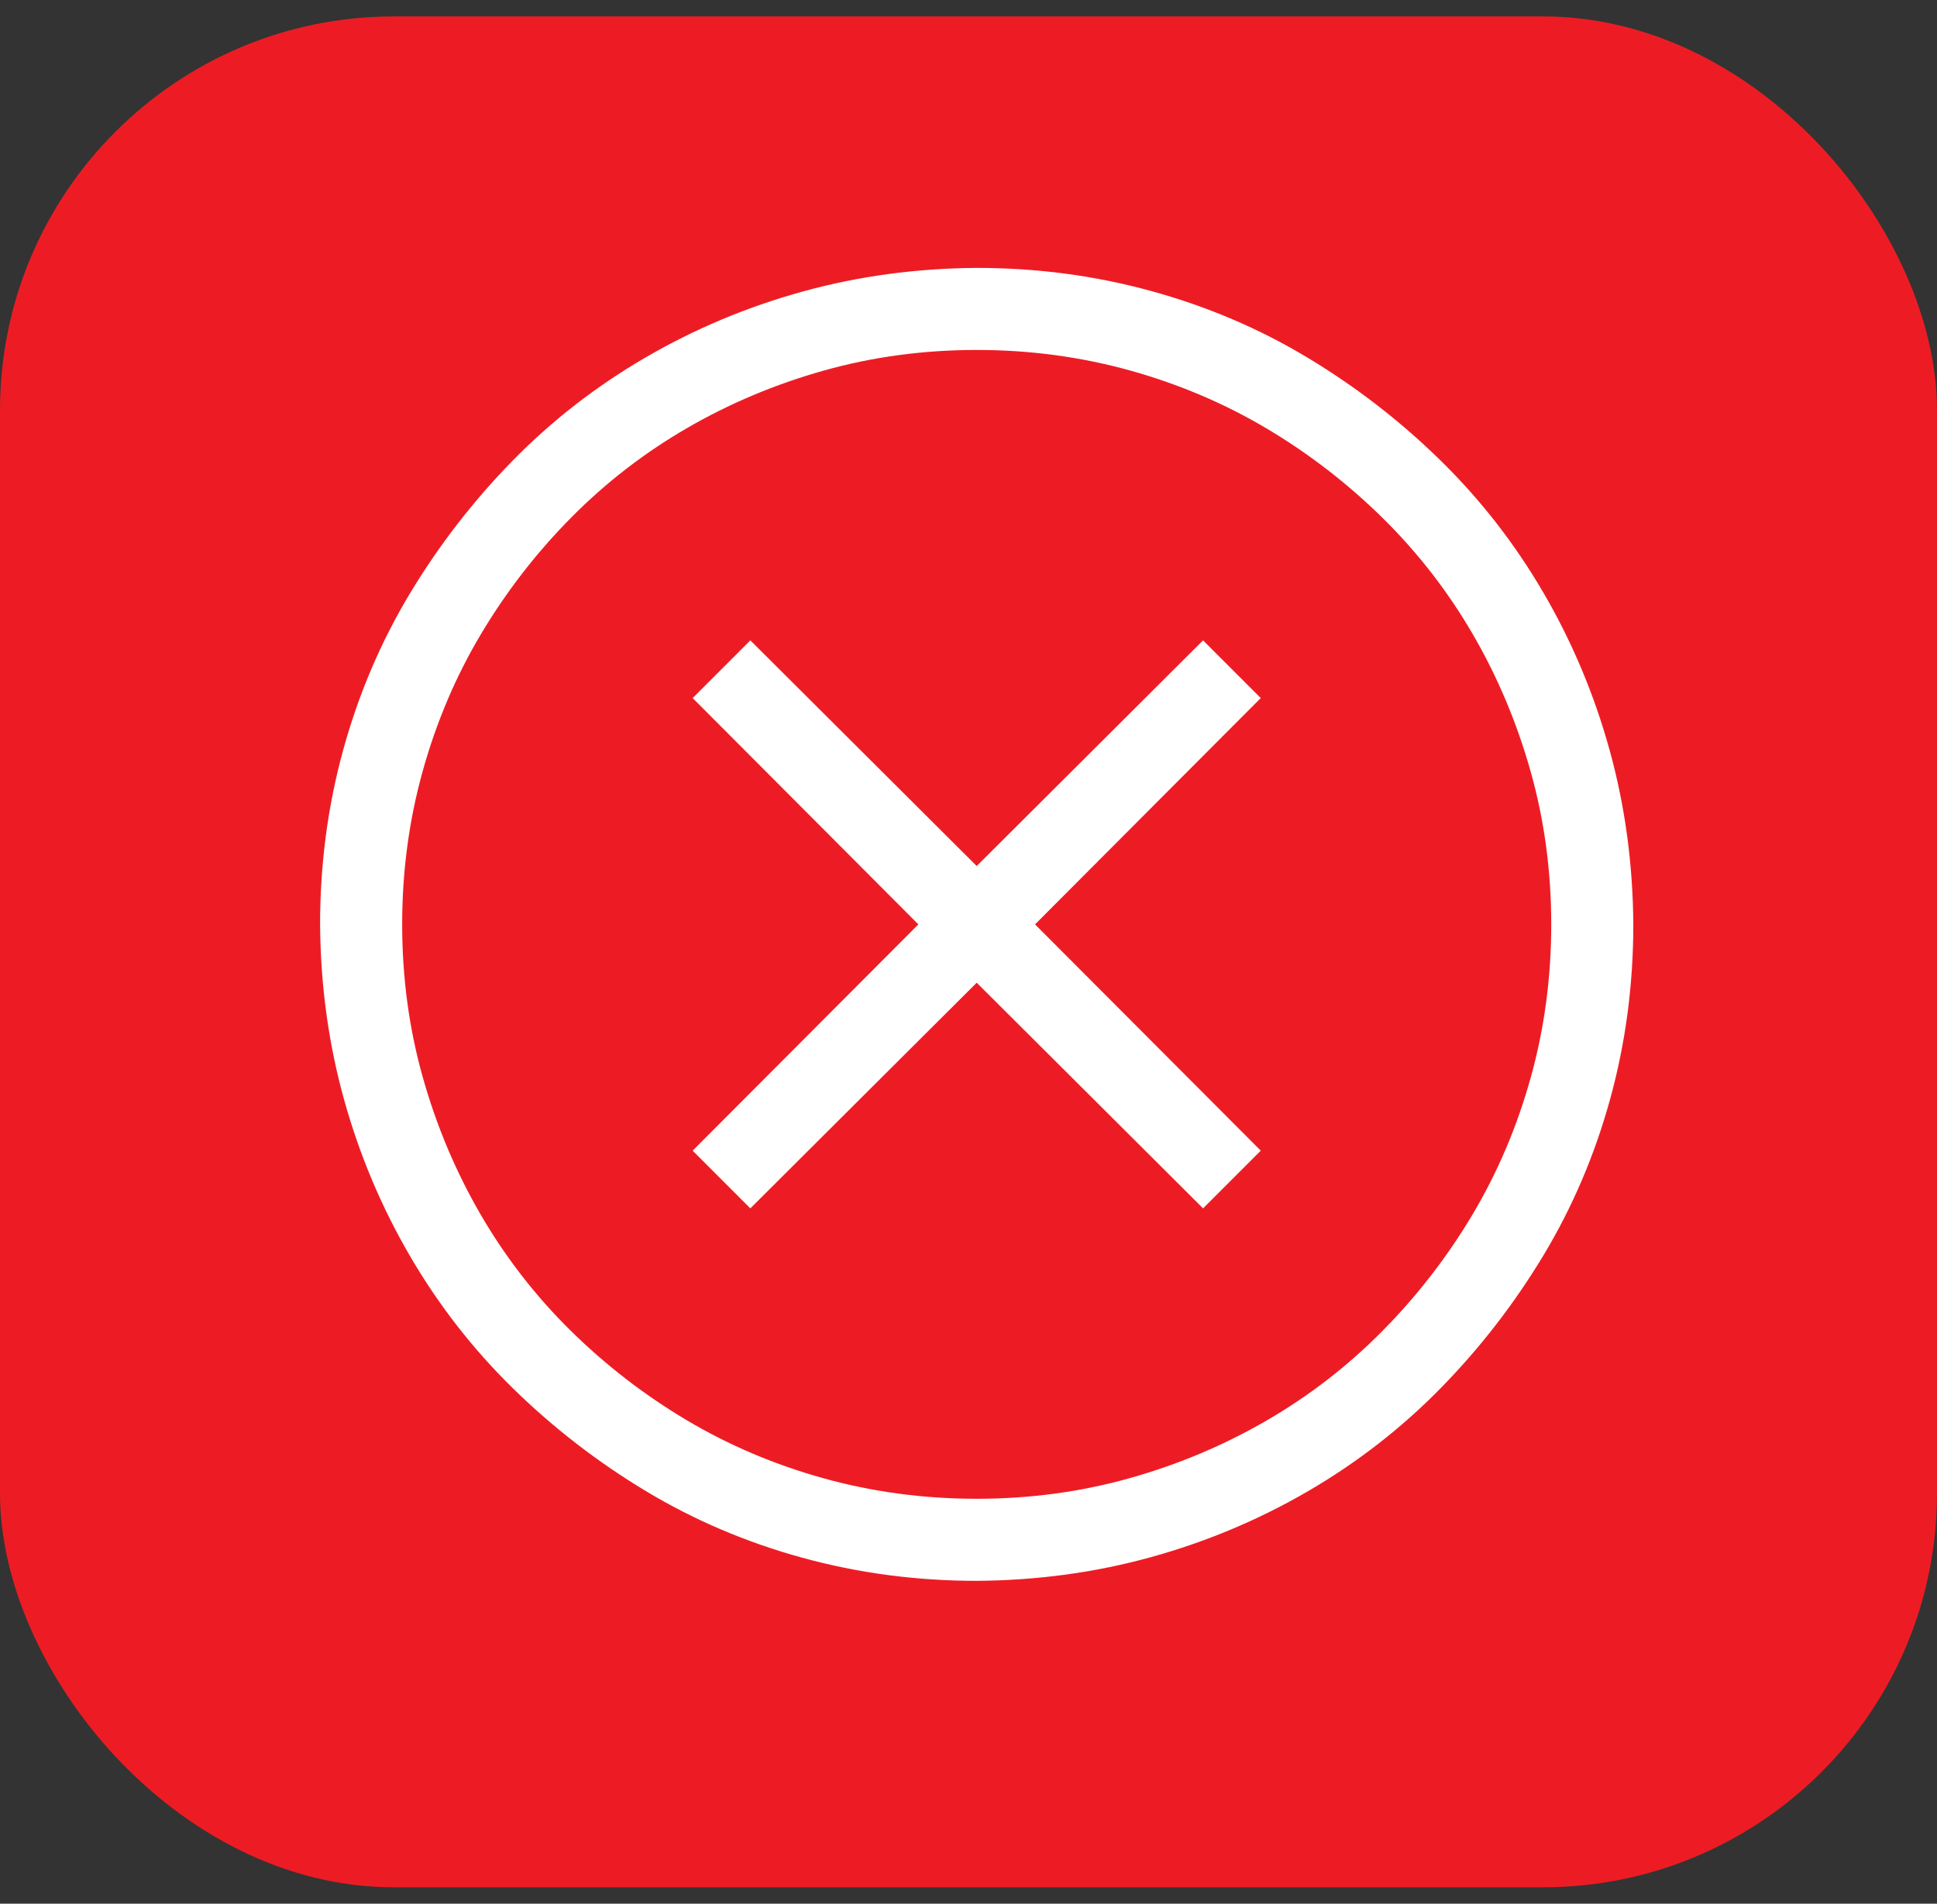 <svg width="59" height="58" viewBox="0 0 59 58" fill="none" xmlns="http://www.w3.org/2000/svg">
<rect x="0" y="0" width="59" height="58" fill="#333333" stroke="none"/>
<rect y="0.5" width="59" height="57" rx="12" fill="#ED1C24"/>
<rect x="22.75" y="6.5" width="13.5" height="11.25" fill="#ED1C24"/>
<g clip-path="url(#clip0_4136_913)">
<path d="M29.75 8.162C31.586 8.162 33.357 8.397 35.062 8.866C36.768 9.334 38.357 10.011 39.828 10.897C41.3 11.782 42.647 12.824 43.871 14.022C45.095 15.22 46.143 16.567 47.016 18.065C47.888 19.562 48.559 21.157 49.027 22.85C49.496 24.543 49.737 26.314 49.75 28.163C49.75 29.998 49.516 31.769 49.047 33.475C48.578 35.181 47.901 36.769 47.016 38.241C46.13 39.712 45.089 41.06 43.891 42.284C42.693 43.508 41.345 44.556 39.848 45.428C38.35 46.3 36.755 46.971 35.062 47.44C33.37 47.909 31.599 48.15 29.75 48.163C27.914 48.163 26.143 47.928 24.438 47.459C22.732 46.991 21.143 46.313 19.672 45.428C18.201 44.543 16.853 43.501 15.629 42.303C14.405 41.105 13.357 39.758 12.484 38.26C11.612 36.763 10.941 35.168 10.473 33.475C10.004 31.782 9.763 30.011 9.75 28.163C9.75 26.326 9.984 24.556 10.453 22.85C10.922 21.144 11.599 19.556 12.484 18.084C13.37 16.613 14.412 15.265 15.609 14.041C16.807 12.817 18.155 11.769 19.652 10.897C21.15 10.024 22.745 9.354 24.438 8.885C26.13 8.416 27.901 8.175 29.75 8.162ZM29.75 45.663C31.365 45.663 32.914 45.454 34.398 45.038C35.883 44.621 37.276 44.035 38.578 43.28C39.88 42.525 41.059 41.613 42.113 40.545C43.168 39.478 44.079 38.299 44.848 37.01C45.616 35.721 46.208 34.328 46.625 32.83C47.042 31.333 47.25 29.777 47.25 28.163C47.25 26.548 47.042 24.998 46.625 23.514C46.208 22.03 45.622 20.636 44.867 19.334C44.112 18.032 43.2 16.854 42.133 15.799C41.065 14.745 39.887 13.833 38.598 13.065C37.309 12.297 35.915 11.704 34.418 11.287C32.921 10.871 31.365 10.662 29.75 10.662C28.135 10.662 26.586 10.871 25.102 11.287C23.617 11.704 22.224 12.29 20.922 13.045C19.62 13.8 18.441 14.712 17.387 15.78C16.332 16.847 15.421 18.026 14.652 19.315C13.884 20.604 13.292 21.997 12.875 23.494C12.458 24.992 12.25 26.548 12.25 28.163C12.25 29.777 12.458 31.326 12.875 32.811C13.292 34.295 13.878 35.688 14.633 36.991C15.388 38.293 16.299 39.471 17.367 40.526C18.435 41.58 19.613 42.492 20.902 43.26C22.191 44.028 23.585 44.621 25.082 45.038C26.579 45.454 28.135 45.663 29.75 45.663ZM38.402 21.268L31.527 28.163L38.402 35.057L36.645 36.815L29.75 29.94L22.855 36.815L21.098 35.057L27.973 28.163L21.098 21.268L22.855 19.51L29.75 26.385L36.645 19.51L38.402 21.268Z" fill="white"/>
</g>
<defs>
<clipPath id="clip0_4136_913">
<rect width="40" height="40" fill="white" transform="translate(9.75 8.162)"/>
</clipPath>
</defs>
</svg>
